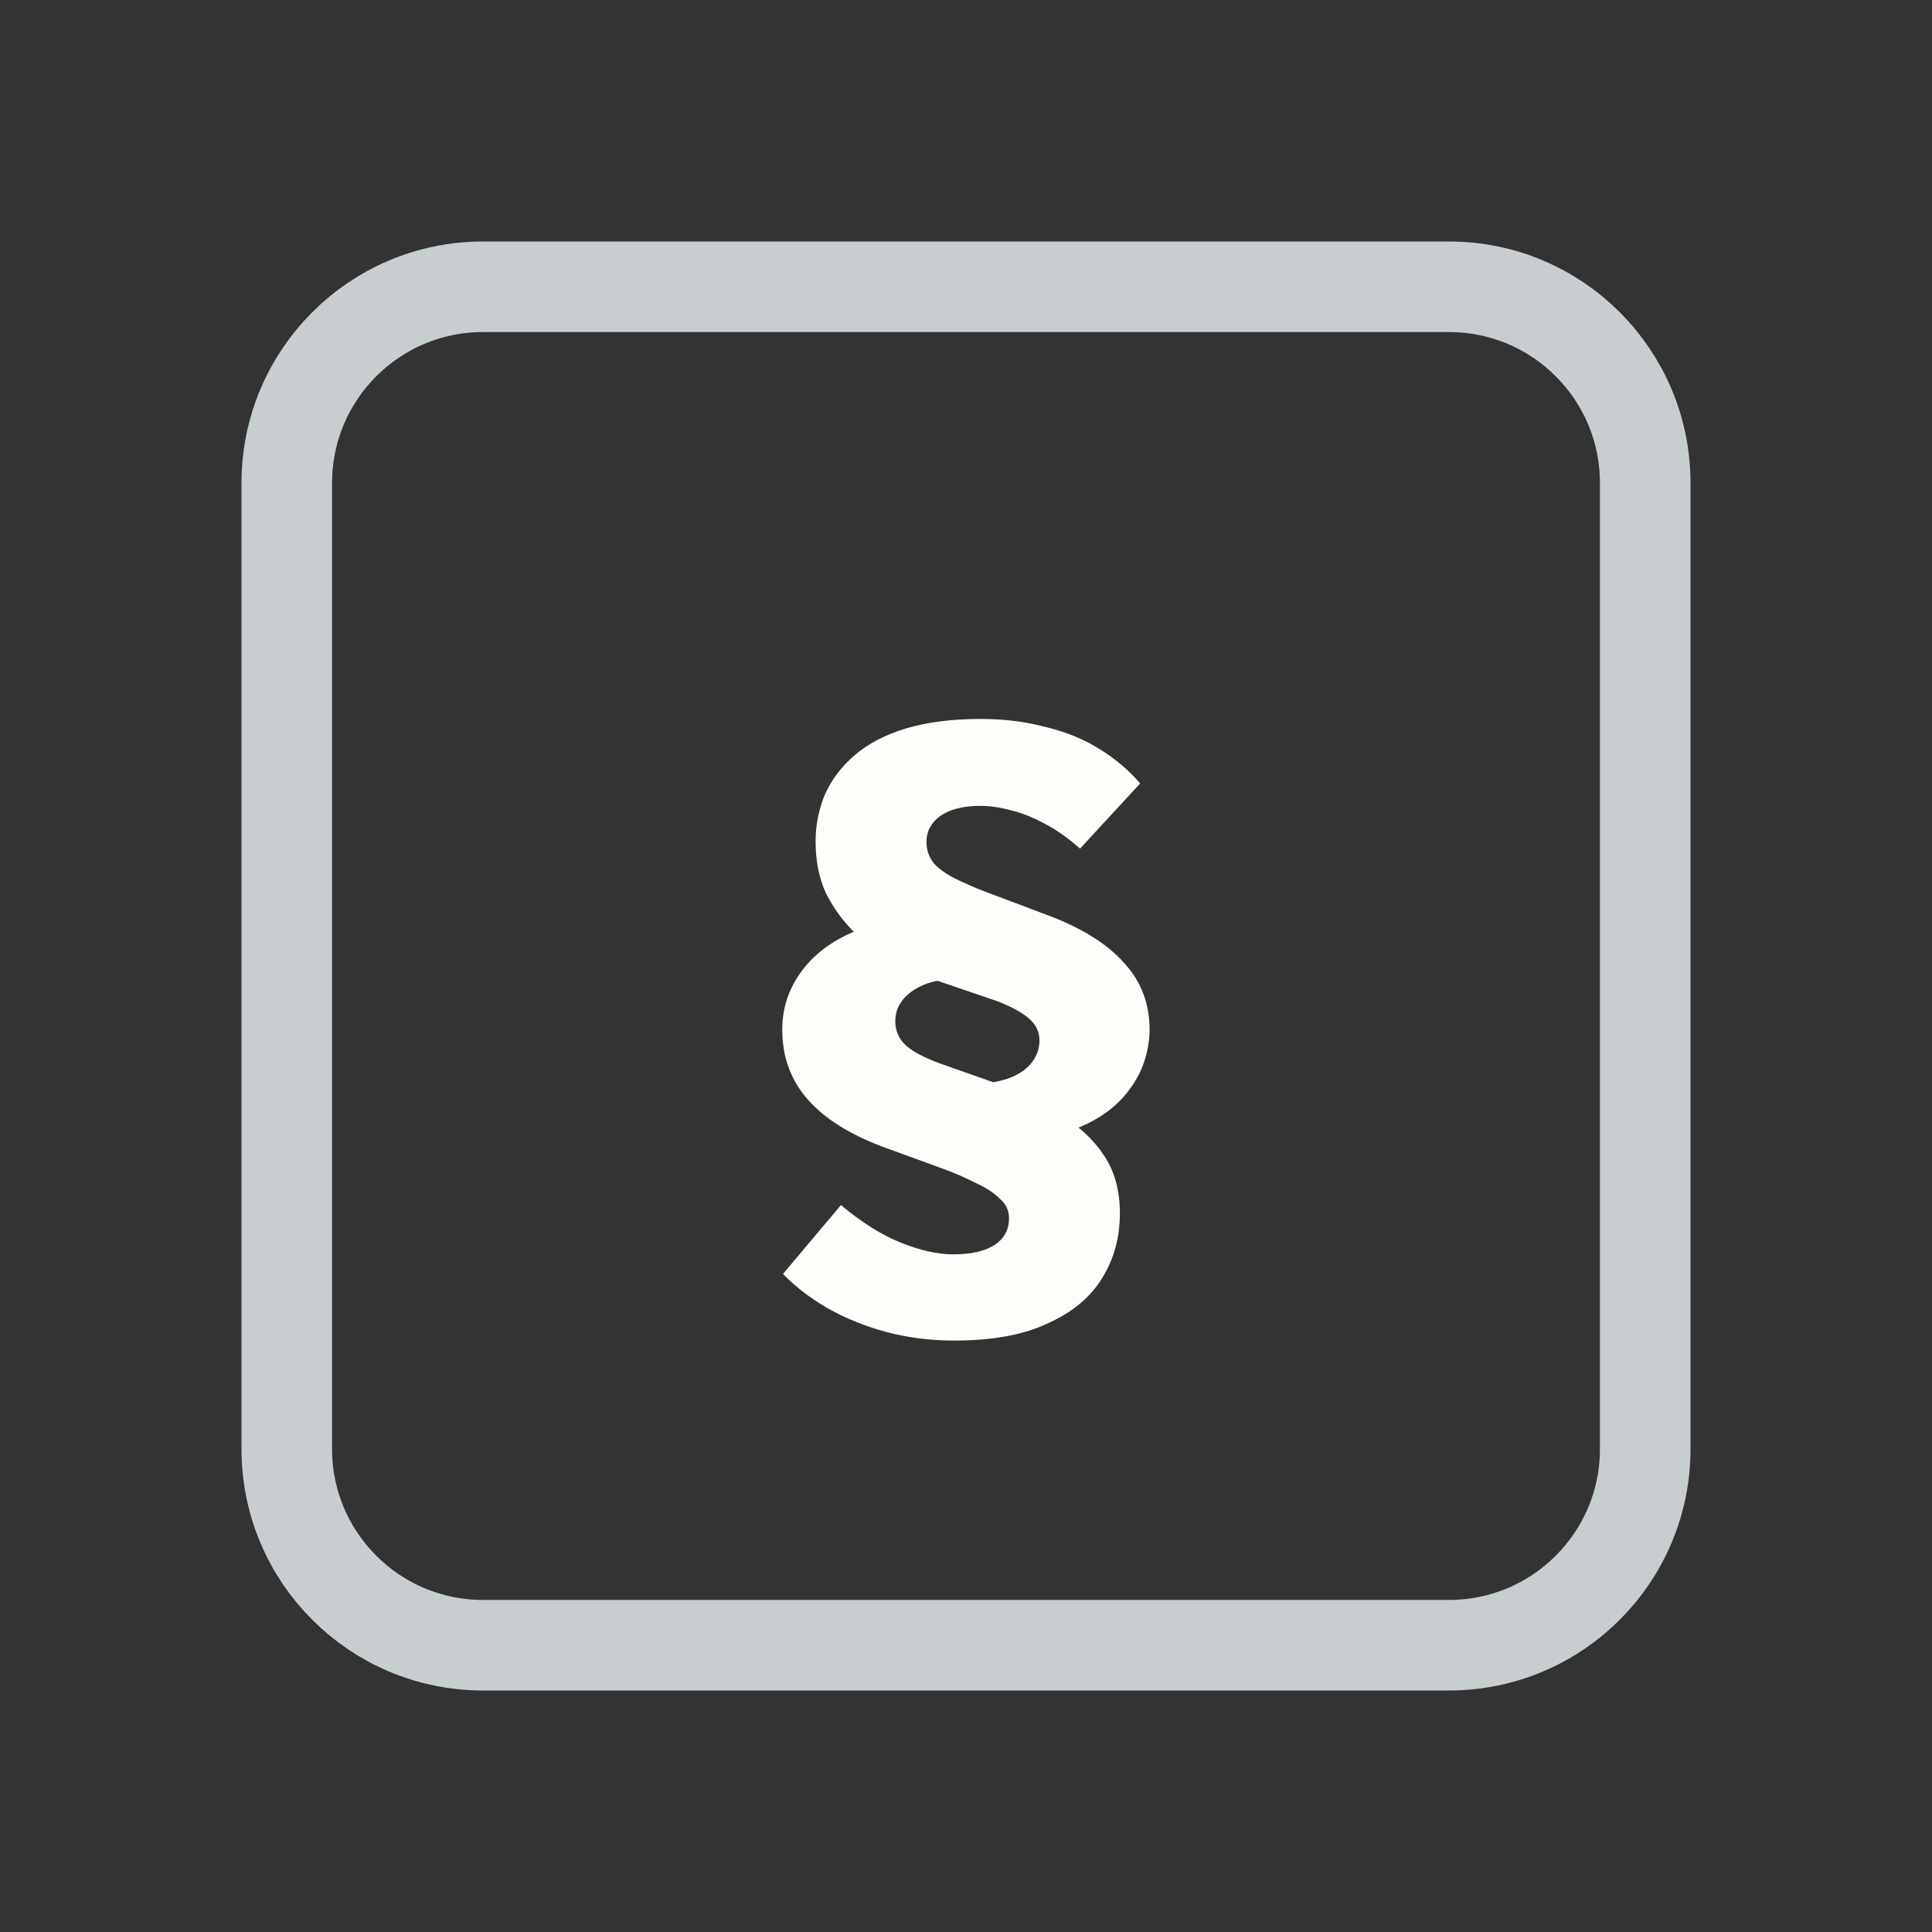 <svg width="128" height="128" viewBox="0 0 128 128" fill="none" xmlns="http://www.w3.org/2000/svg">
<rect x="0" y="0" width="128" height="128" fill="#333333" stroke="none"/>
<path d="M52 19H76H96C103.18 19 109 24.82 109 32V35.2V54.4V96C109 103.18 103.18 109 96 109H76H64H52H32C24.82 109 19 103.18 19 96V54.4V32C19 24.82 24.82 19 32 19H52Z" stroke="#C8CED0" stroke-width="6"/>
<path d="M66.899 75.664L64.979 71.824C65.875 71.728 66.611 71.552 67.187 71.296C67.763 71.008 68.179 70.672 68.435 70.288C68.723 69.872 68.867 69.424 68.867 68.944C68.867 68.368 68.643 67.888 68.195 67.504C67.779 67.12 67.091 66.736 66.131 66.352L62.051 64.96C61.059 64.544 60.083 64.08 59.123 63.568C58.163 63.024 57.299 62.4 56.531 61.696C55.795 60.96 55.187 60.112 54.707 59.152C54.259 58.16 54.035 57.024 54.035 55.744C54.035 54.656 54.243 53.616 54.659 52.624C55.107 51.632 55.763 50.768 56.627 50.032C57.523 49.264 58.659 48.672 60.035 48.256C61.443 47.84 63.091 47.632 64.979 47.632C66.515 47.632 67.939 47.808 69.251 48.16C70.595 48.48 71.779 48.96 72.803 49.6C73.859 50.24 74.771 51.008 75.539 51.904L71.555 56.224C70.723 55.488 69.923 54.928 69.155 54.544C68.387 54.128 67.651 53.84 66.947 53.68C66.243 53.488 65.571 53.392 64.931 53.392C63.811 53.392 62.931 53.616 62.291 54.064C61.683 54.512 61.379 55.088 61.379 55.792C61.379 56.304 61.539 56.768 61.859 57.184C62.211 57.568 62.675 57.904 63.251 58.192C63.827 58.48 64.483 58.768 65.219 59.056L69.299 60.592C71.635 61.456 73.363 62.528 74.483 63.808C75.635 65.056 76.195 66.576 76.163 68.368C76.099 69.776 75.683 71.008 74.915 72.064C74.179 73.12 73.139 73.952 71.795 74.56C70.451 75.168 68.819 75.536 66.899 75.664ZM63.203 88.816C61.635 88.816 60.131 88.624 58.691 88.24C57.283 87.856 55.987 87.328 54.803 86.656C53.651 85.984 52.675 85.232 51.875 84.4L55.715 79.84C57.091 80.992 58.419 81.824 59.699 82.336C60.979 82.848 62.131 83.104 63.155 83.104C64.339 83.104 65.251 82.896 65.891 82.48C66.531 82.064 66.851 81.472 66.851 80.704C66.851 80.192 66.643 79.76 66.227 79.408C65.843 79.024 65.331 78.688 64.691 78.4C64.083 78.08 63.395 77.776 62.627 77.488L58.547 76C56.307 75.168 54.627 74.112 53.507 72.832C52.387 71.552 51.827 70.016 51.827 68.224C51.827 66.912 52.179 65.728 52.883 64.672C53.587 63.584 54.595 62.704 55.907 62.032C57.251 61.36 58.867 60.976 60.755 60.88L62.627 64.912C61.923 64.976 61.315 65.152 60.803 65.44C60.323 65.696 59.955 66.016 59.699 66.4C59.443 66.752 59.315 67.184 59.315 67.696C59.315 68.304 59.555 68.832 60.035 69.28C60.515 69.696 61.283 70.096 62.339 70.48L65.747 71.68C67.411 72.32 68.867 73.024 70.115 73.792C71.395 74.528 72.387 75.424 73.091 76.48C73.827 77.536 74.195 78.832 74.195 80.368C74.195 81.968 73.811 83.392 73.043 84.64C72.275 85.92 71.075 86.928 69.443 87.664C67.843 88.432 65.763 88.816 63.203 88.816Z" fill="#FBFEF9"/>
</svg>
